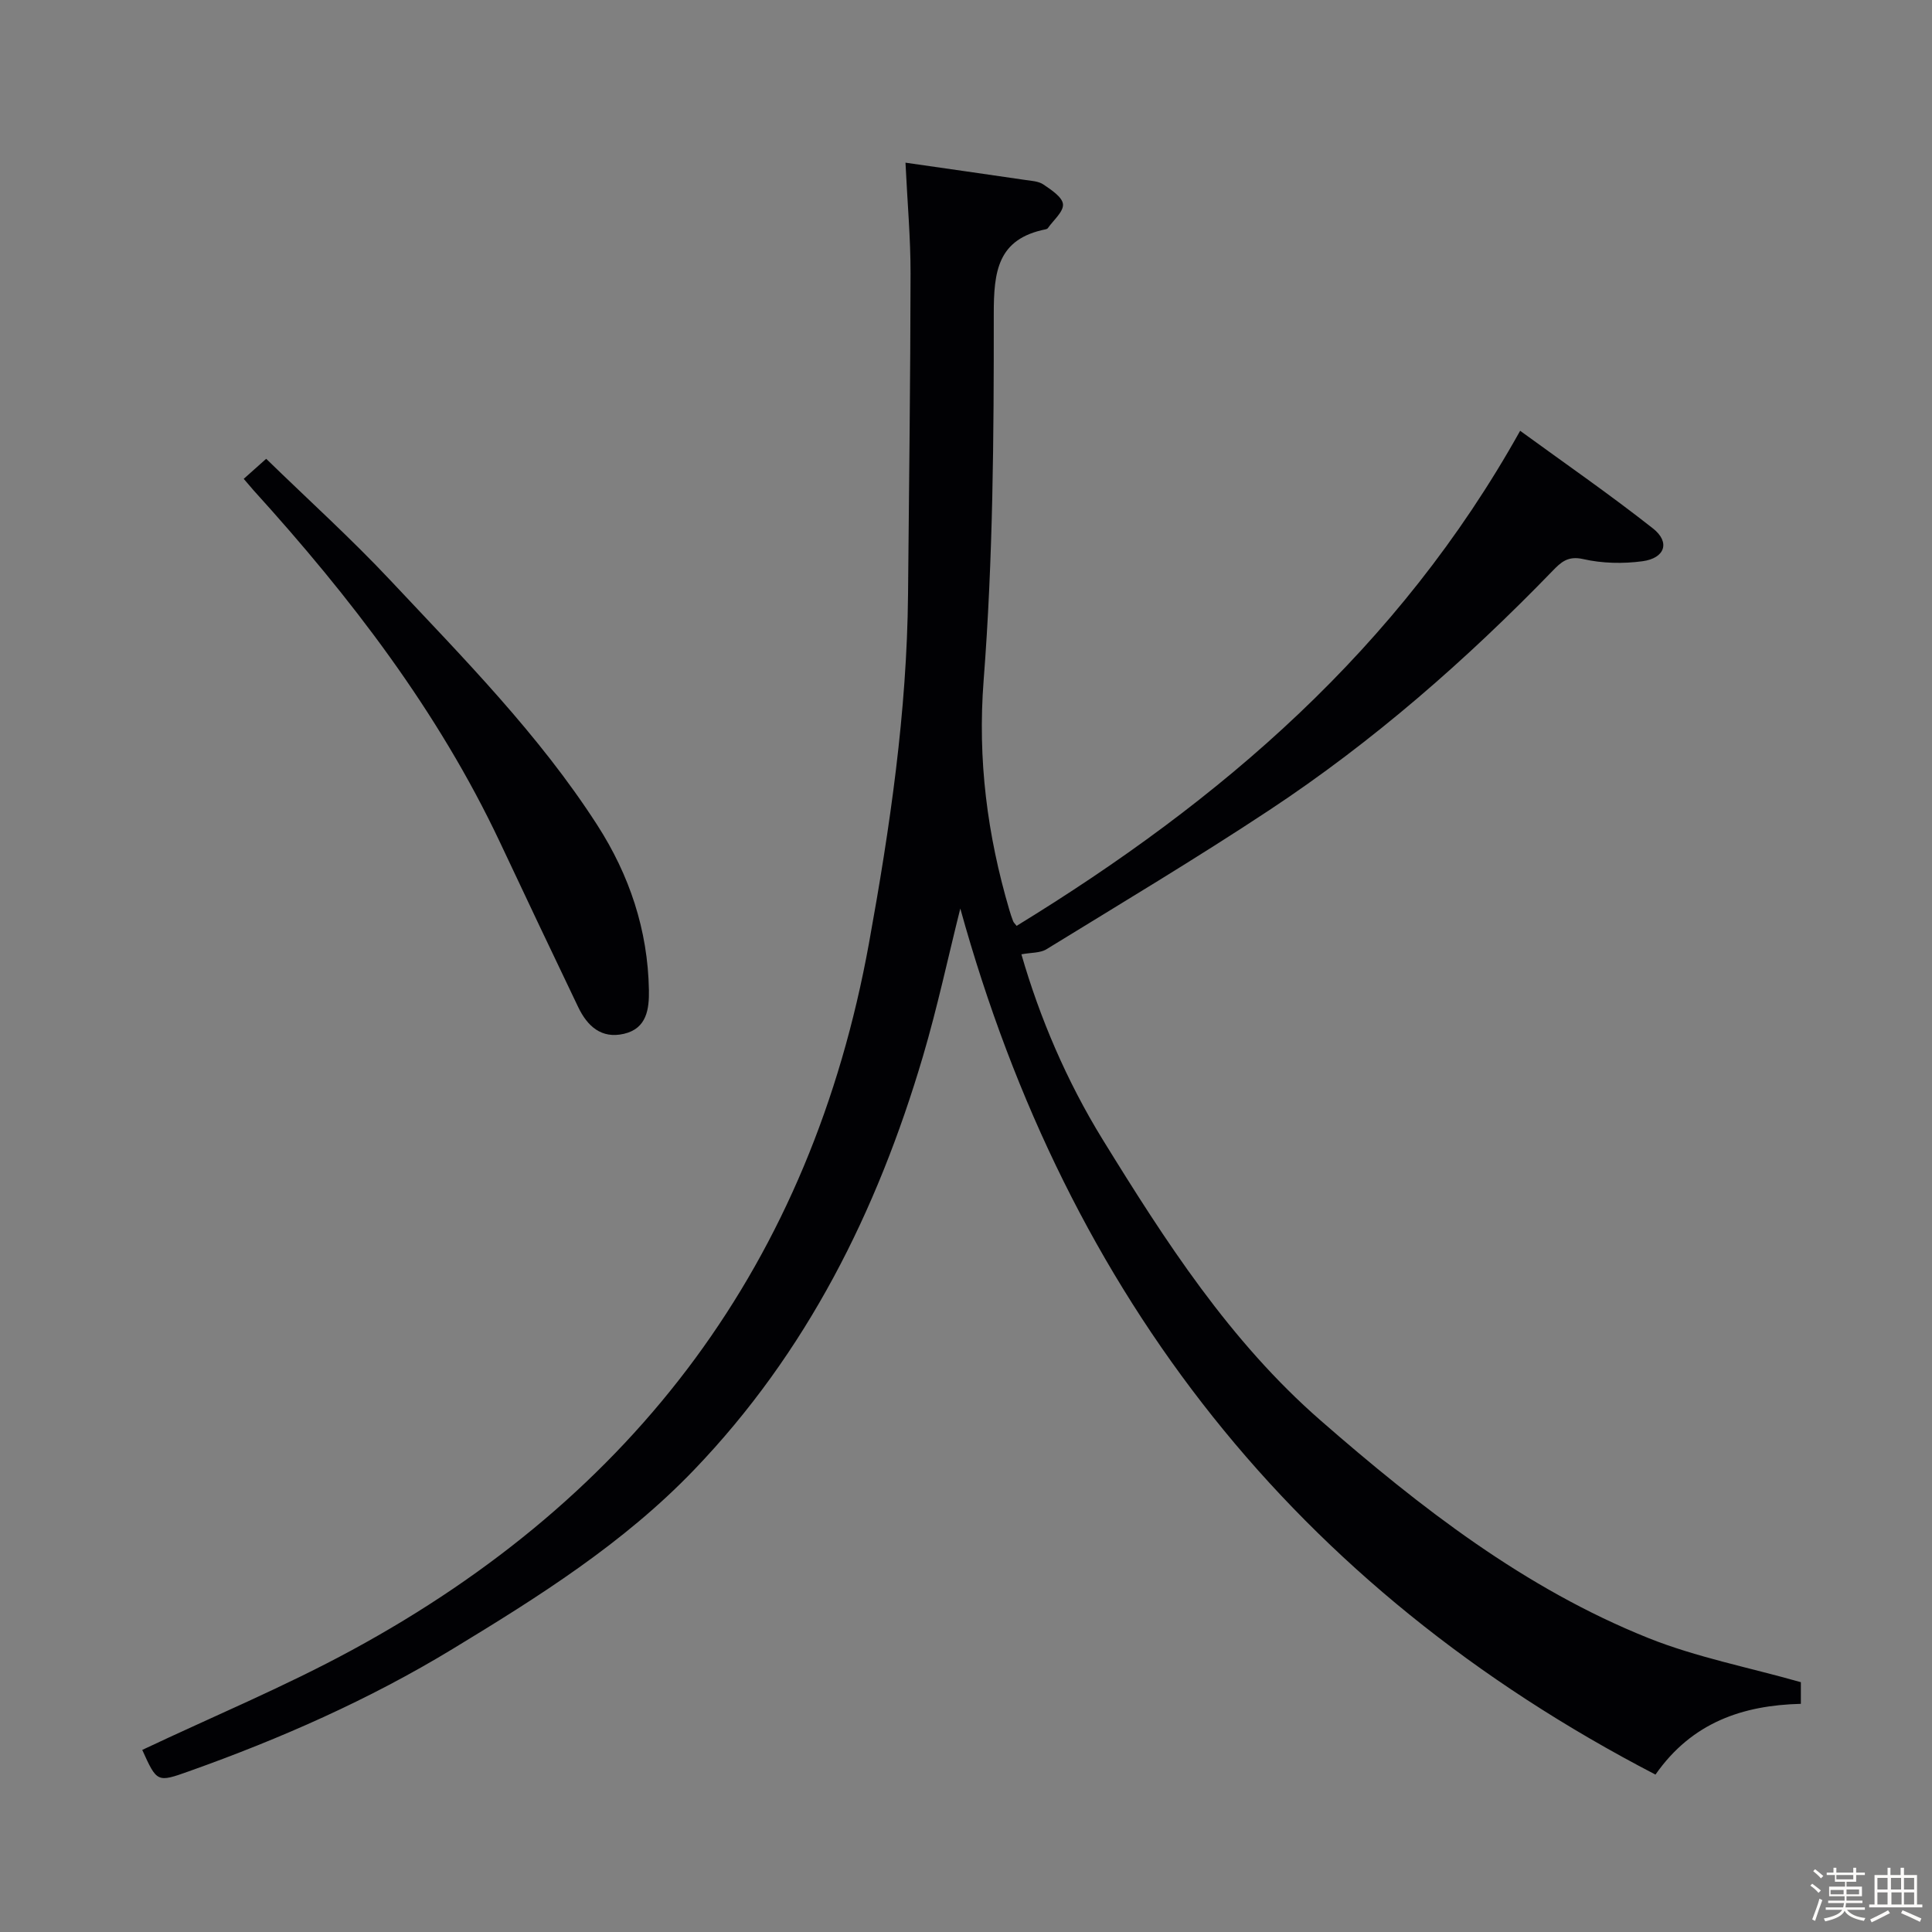 <svg enable-background="new 0 0 400 400" viewBox="0 0 400 400" xmlns="http://www.w3.org/2000/svg"><rect x="0" y="0" width="400" height="400" fill="#808080" stroke="none"/><path d="m374.8 390.4.4-.4c.7.5 1.3 1 1.8 1.4l-.5.5c-.5-.6-1.1-1.1-1.7-1.5zm1 7.3-.6-.3c.5-1.4 1.1-2.8 1.5-4.3.2.1.4.2.6.3-.5 1.3-1 2.8-1.5 4.3zm-.4-10.3.4-.4c.4.3 1 .8 1.7 1.4l-.5.5c-.4-.5-1-1-1.6-1.5zm2.5.3h1.7v-1h.6v1h3.5v-1h.6v1h1.8v.5h-1.8v1.4h-2v1h3.2v2h-3.2v.9h3.3v.5h-3.4c0 .3-.1.6-.1.9h4v.5h-3.7c.7.9 1.9 1.5 3.8 1.7-.1.2-.2.4-.3.6-2.1-.4-3.5-1.1-4-2.1-.4 1-1.8 1.7-4 2.2-.1-.2-.2-.4-.3-.6 2.1-.4 3.4-1 3.8-1.8h-3.4v-.5h3.6c.1-.3.1-.6.2-.9h-3.3v-.5h3.4c0-.3 0-.6 0-.9h-3.2v-2h3.3v-1h-2.1v-1.4h-1.7v-.5zm1.1 3.5v1h2.7c0-.3 0-.4 0-.4 0-.1 0-.2 0-.2 0-.1 0-.2 0-.3h-2.7zm1.2-3v.9h3.5v-.9zm4.7 3h-2.6v.6.4h2.6z" fill="#fcfbfa"/><path d="m393.6 386.7h.6v1.5h2.7v6.1h1.1v.6h-11v-.6h1.1v-6.1h2.7v-1.5h.6v1.5h2.1v-1.5zm-2.7 8.8.4.6c-1.2.6-2.5 1.3-3.8 1.9-.1-.2-.2-.4-.3-.6 1.2-.6 2.5-1.2 3.7-1.9zm-2.2-6.7v2.4h2.1v-2.4zm0 3v2.5h2.1v-2.5zm2.8-3v2.4h2.1v-2.4zm.1 3v2.5h2.1v-2.5h-2.2zm5.9 6.1c-1.4-.7-2.7-1.3-3.9-1.8l.3-.6c1.5.6 2.7 1.2 3.9 1.7zm-1.2-9.1h-2.1v2.4h2.1zm-2.1 3v2.5h2.1v-2.5z" fill="#fcfbfa"/><g fill="#010104"><path d="m29.45 362.3c14.7-6.95 29.45-13.08 43.41-20.66 58.71-31.85 95.07-80.28 107.06-146.4 4.33-23.89 7.86-47.87 8.08-72.23.2-22.14.49-44.28.52-66.41.01-7.3-.65-14.59-1.05-22.92 8.55 1.23 16.65 2.38 24.75 3.57 1.31.19 2.81.26 3.83.96 1.61 1.1 3.91 2.6 4.03 4.08.12 1.56-1.98 3.29-3.13 4.94-.08.12-.28.21-.43.24-9.99 1.99-10.78 8.71-10.77 17.58.02 25.28-.15 50.64-2.1 75.82-1.27 16.46.76 31.99 5.32 47.51.23.79.49 1.58.79 2.35.12.3.39.53.72.96 42.25-25.88 79.04-57.32 104.25-102.5 9.25 6.74 18.59 13.2 27.5 20.22 3.61 2.84 2.5 6.16-2.18 6.79-4.02.54-8.34.45-12.28-.45-3.17-.72-4.61.67-6.35 2.47-17.89 18.47-37.18 35.34-58.64 49.52-15.11 9.99-30.68 19.3-46.12 28.79-1.31.81-3.21.67-5.19 1.05 3.78 13.09 9.33 26.18 16.84 38.37 12.94 21 26.29 41.73 45.13 58.16 20.64 18.01 42.2 34.76 67.86 45.04 9.93 3.97 20.63 6.03 31.55 9.13v4.48c-12 .3-22.55 3.83-30.1 14.65-74.62-38.71-121.7-99-143.93-179.31-2.52 10.04-4.74 20.48-7.76 30.69-9.46 31.99-24.01 61.22-47.39 85.56-14.58 15.18-32.15 26.24-49.96 37.05-17.27 10.49-35.62 18.58-54.6 25.33-6.59 2.35-6.61 2.3-9.66-4.43z"/><path d="m50.46 99.14c1.39-1.24 2.71-2.42 4.65-4.15 8.73 8.5 17.61 16.52 25.76 25.21 15.12 16.11 30.71 31.87 42.76 50.58 6.69 10.38 10.5 21.77 10.72 34.19.07 3.9-.42 7.97-5.17 9.07-4.69 1.09-7.59-1.61-9.47-5.53-5.45-11.36-10.84-22.75-16.21-34.15-12.83-27.18-30.9-50.69-50.97-72.81-.55-.62-1.07-1.25-2.07-2.41z"/></g></svg>